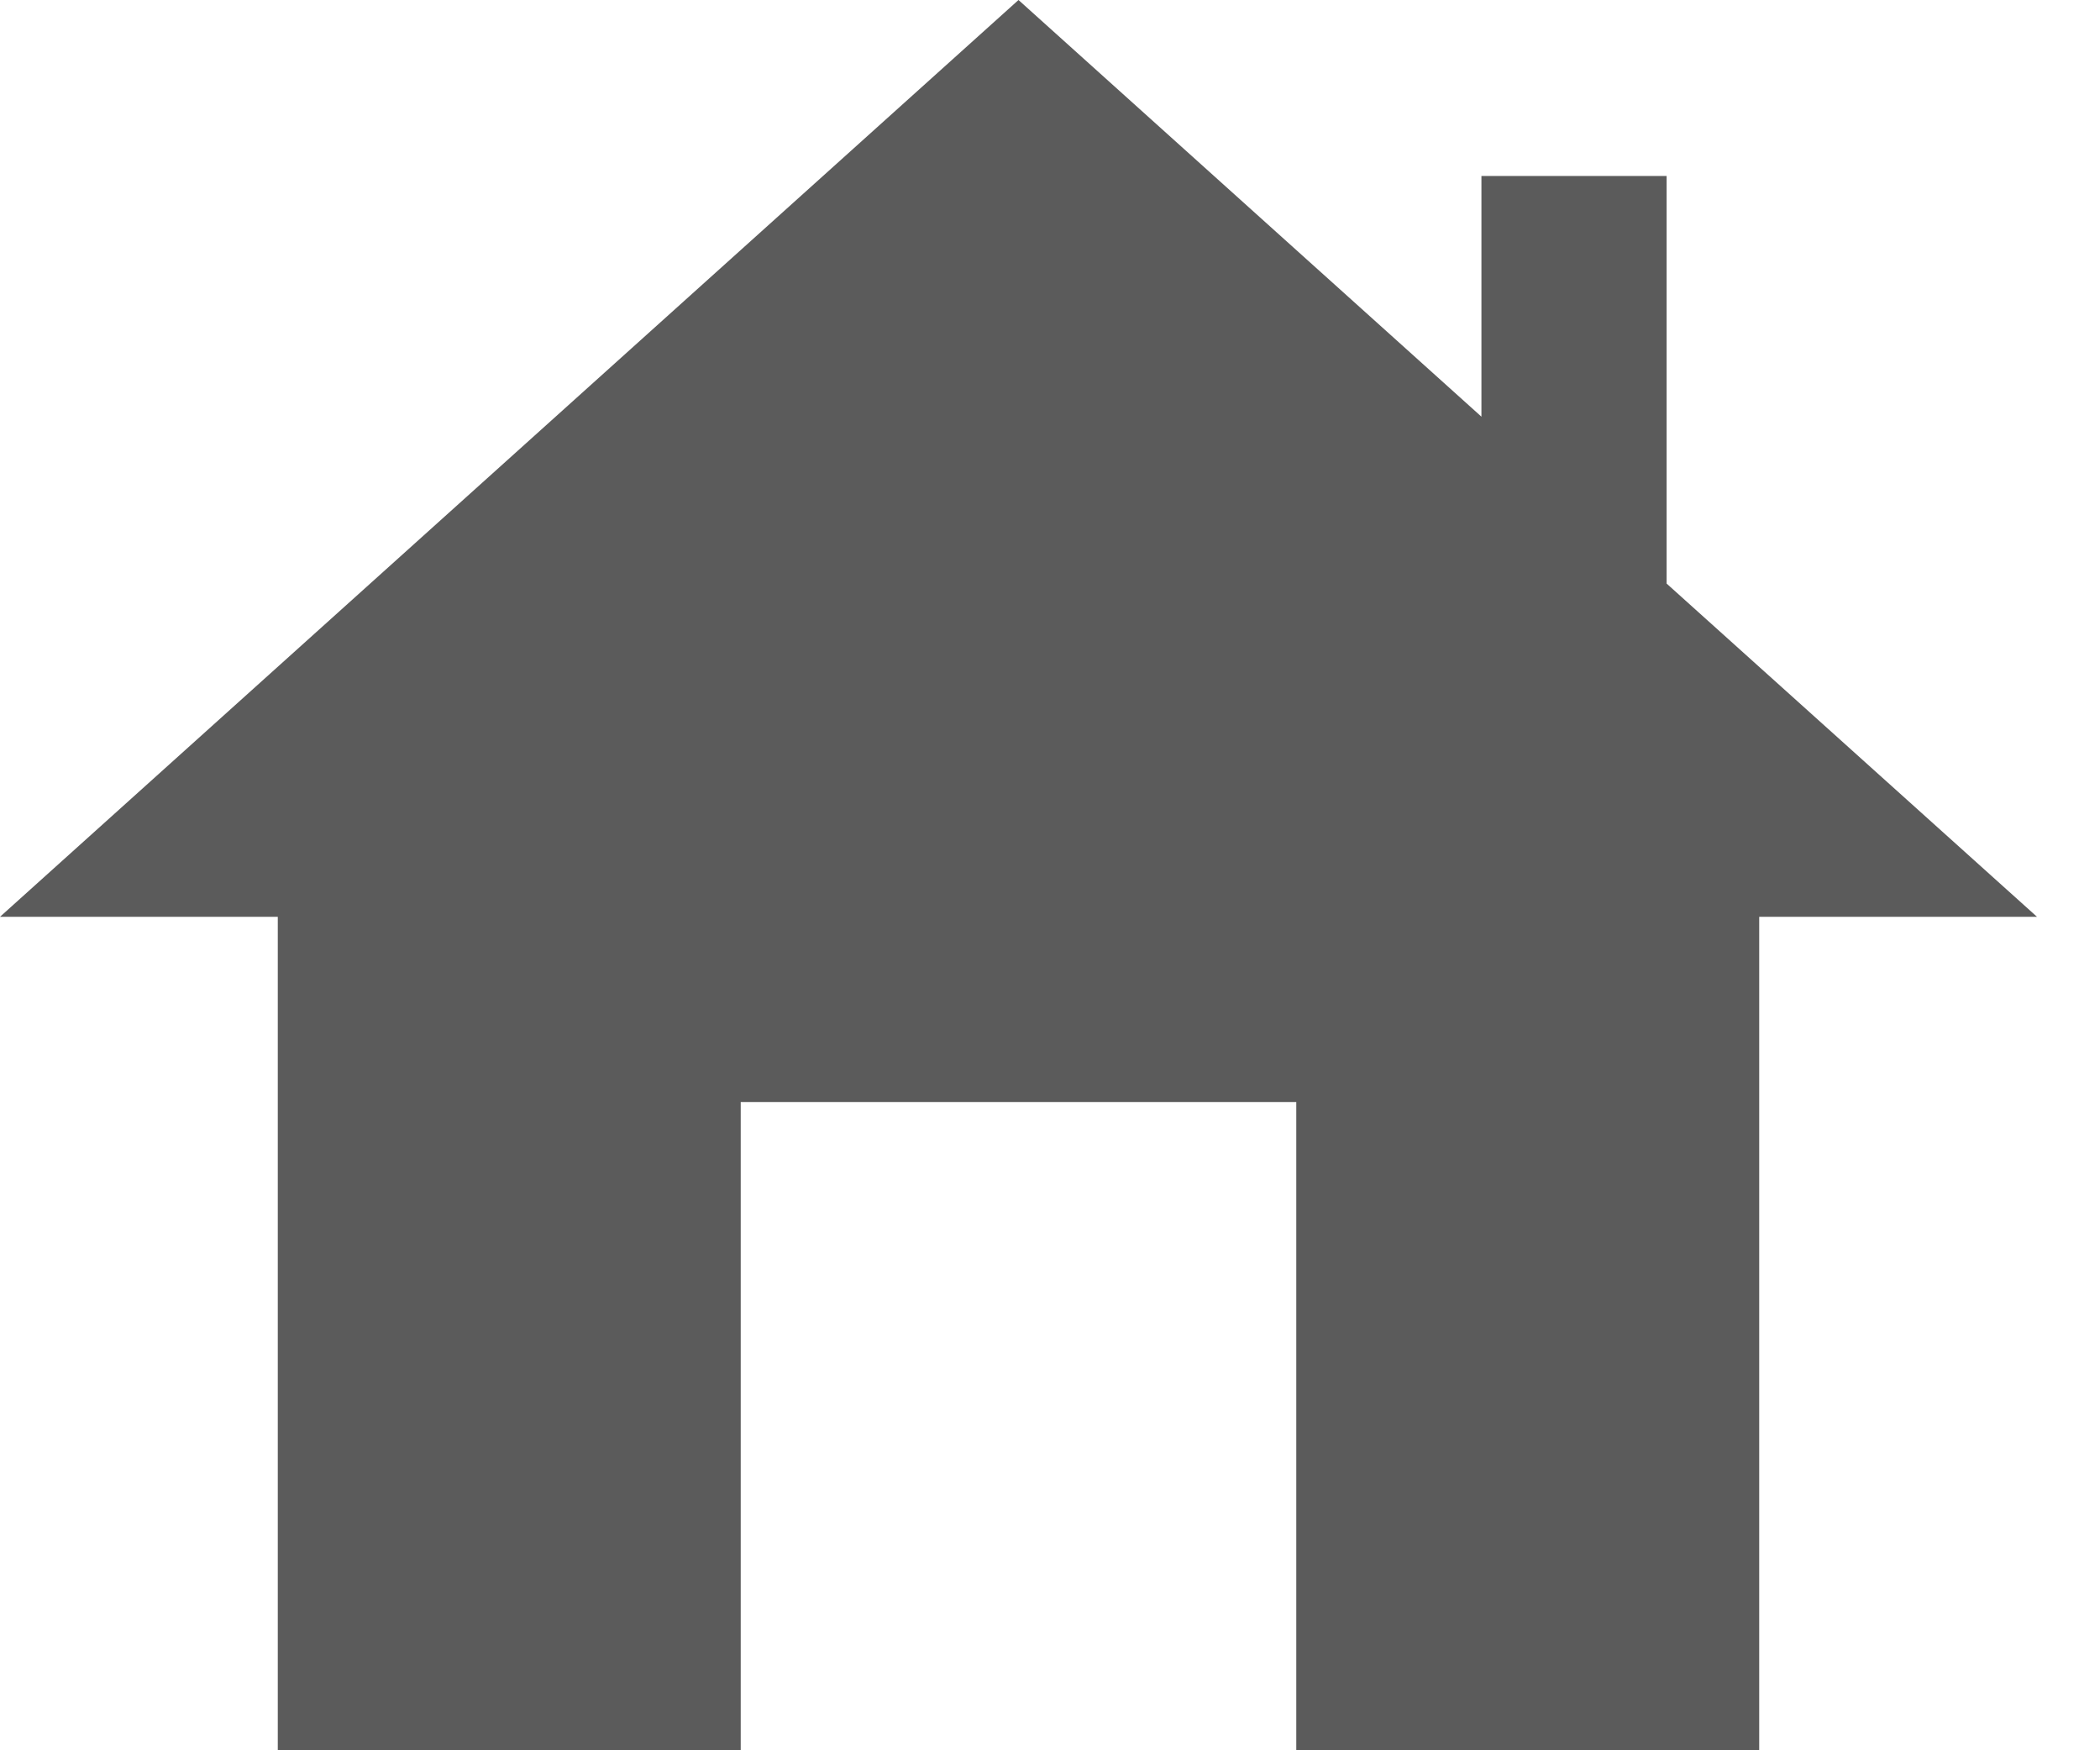 <?xml version="1.0" encoding="utf-8"?>
<svg width="18px" height="15px" viewBox="0 0 18 15" version="1.1" xmlns:xlink="http://www.w3.org/1999/xlink" xmlns="http://www.w3.org/2000/svg">
  <desc>Created with Lunacy</desc>
  <g id="icons8_home">
    <path d="M8.73 0L0 7.857L2.381 7.857L2.381 15L6.349 15L6.349 9.445L11.111 9.445L11.111 15L15.079 15L15.079 7.857L17.46 7.857L14.285 5.001L14.285 1.508L12.698 1.508L12.698 3.571L8.73 0L8.73 0Z" id="Shape" fill="#5B5B5B" stroke="none" />
  </g>
</svg>